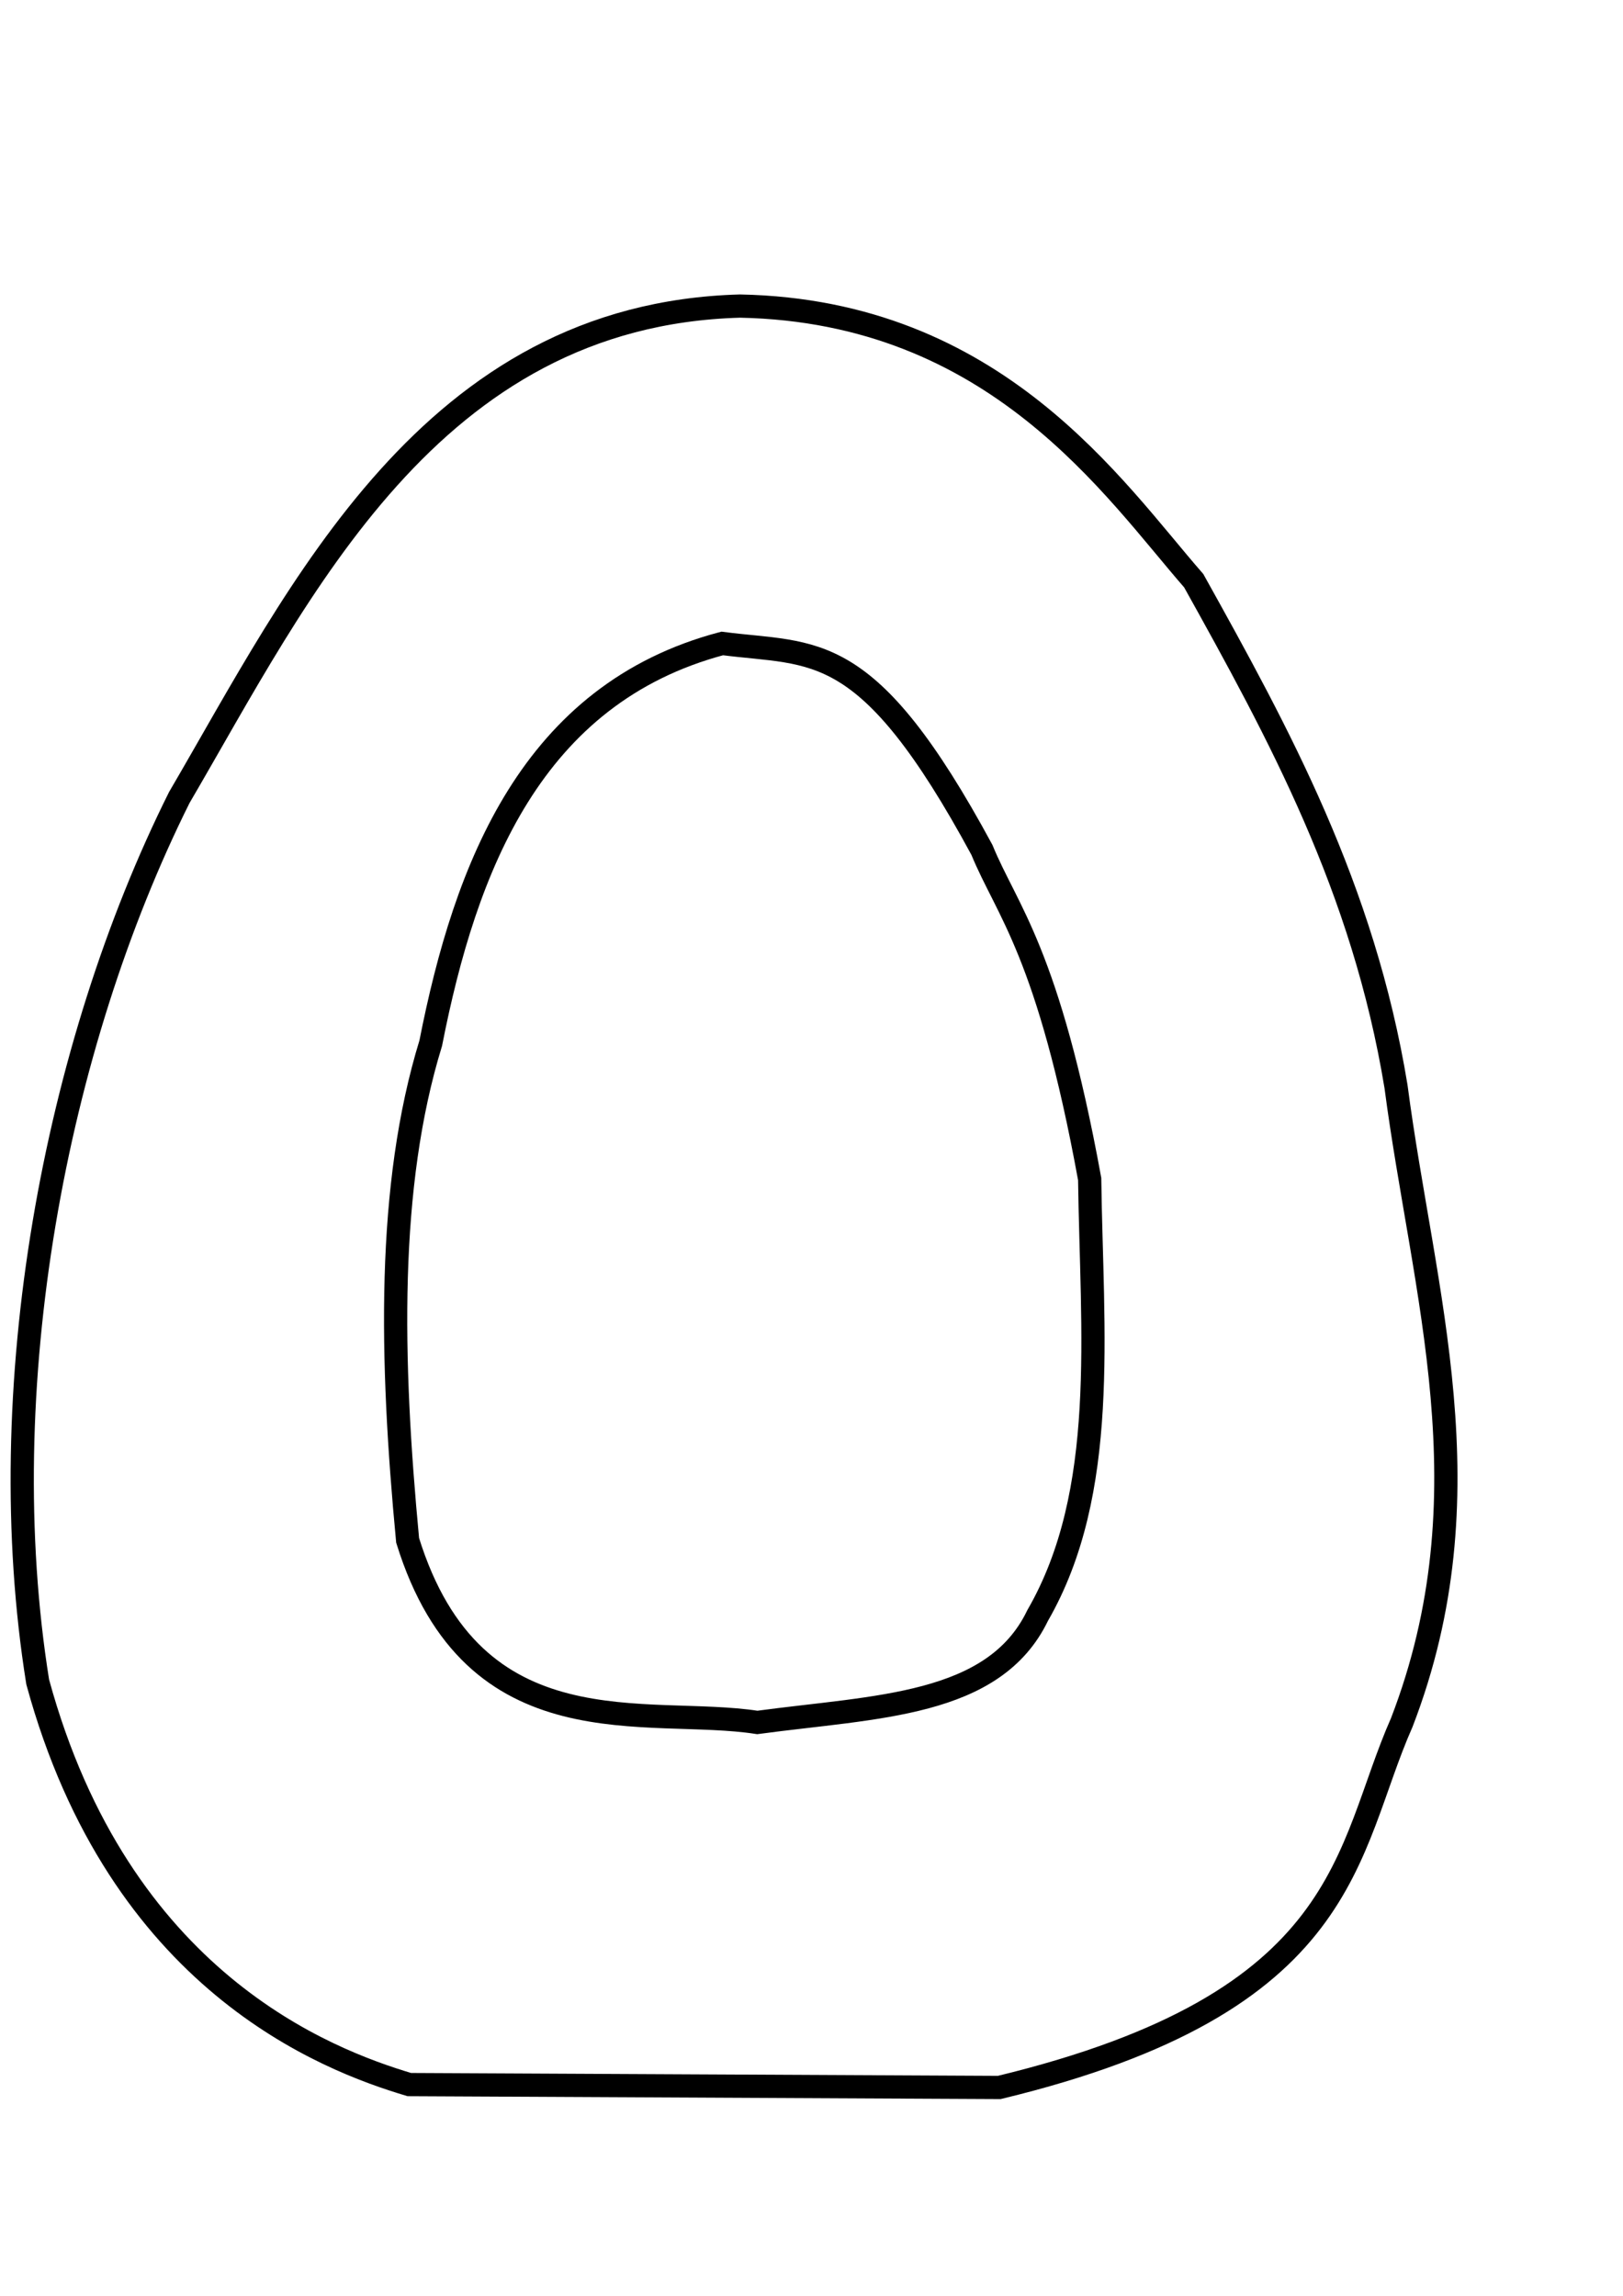 <?xml version="1.0" encoding="UTF-8" standalone="no"?>
<!-- Created with Inkscape (http://www.inkscape.org/) -->

<svg
   xmlns:dc="http://purl.org/dc/elements/1.1/"
   xmlns:cc="http://creativecommons.org/ns#"
   xmlns:rdf="http://www.w3.org/1999/02/22-rdf-syntax-ns#"
   xmlns:svg="http://www.w3.org/2000/svg"
   xmlns="http://www.w3.org/2000/svg"
   xmlns:sodipodi="http://sodipodi.sourceforge.net/DTD/sodipodi-0.dtd"
   xmlns:inkscape="http://www.inkscape.org/namespaces/inkscape"
   width="210mm"
   height="297mm"
   id="svg3124"
   version="1.1"
   inkscape:version="0.48.4 r9939"
   sodipodi:docname="O.svg">
  <defs
     id="defs3126" />
  <sodipodi:namedview
     id="base"
     pagecolor="#ffffff"
     bordercolor="#666666"
     borderopacity="1.0"
     inkscape:pageopacity="0.0"
     inkscape:pageshadow="2"
     inkscape:zoom="0.61860832"
     inkscape:cx="372.04724"
     inkscape:cy="526.18109"
     inkscape:document-units="px"
     inkscape:current-layer="layer1"
     showgrid="false"
     inkscape:window-width="1600"
     inkscape:window-height="838"
     inkscape:window-x="-8"
     inkscape:window-y="-8"
     inkscape:window-maximized="1" />
  <g
     inkscape:label="Calque 1"
     inkscape:groupmode="layer"
     id="layer1">
    <path
       style="fill:none;stroke:#000000;stroke-width:11.359px;stroke-linecap:butt;stroke-linejoin:miter;stroke-opacity:1"
       d="M 361.874,149.654 C 210.297,153.86 146.633,289.224 87.69,389.917 26.662,512.148 -4.565,678.991 18.438,822.392 58.358,968.712 159.413,1007.055 200.155,1019.24 l 288.51,1.413 C 661.409,978.914 657.574,905.279 685.523,842.178 728.64,730.274 695.972,632.579 682.696,531.249 666.757,434.201 625.498,358.856 583.764,283.919 544.707,239.229 487.174,152.132 361.874,149.654 z"
       id="path3108"
       inkscape:connector-curvature="0"
       sodipodi:nodetypes="ccccccccc" />
    <path
       style="fill:none;stroke:#000000;stroke-width:11.359px;stroke-linecap:butt;stroke-linejoin:miter;stroke-opacity:1"
       d="m 353.19,314.614 c -93.107,24.666 -125.576,109.168 -142.542,195.435 -21.525,69.933 -19.708,154.454 -11.306,243.09 32.285,104.143 117.305,80.677 171.011,89.039 58.114,-7.841 115.677,-7.752 137.092,-52.293 34.925,-60.559 26.423,-138.489 25.44,-213.411 C 512.627,465.49 492.37,445.321 480.195,415.56 423.924,311.475 398.757,320.524 353.19,314.614 z"
       id="path3110"
       inkscape:connector-curvature="0"
       sodipodi:nodetypes="cccccccc" />
  </g>
</svg>
